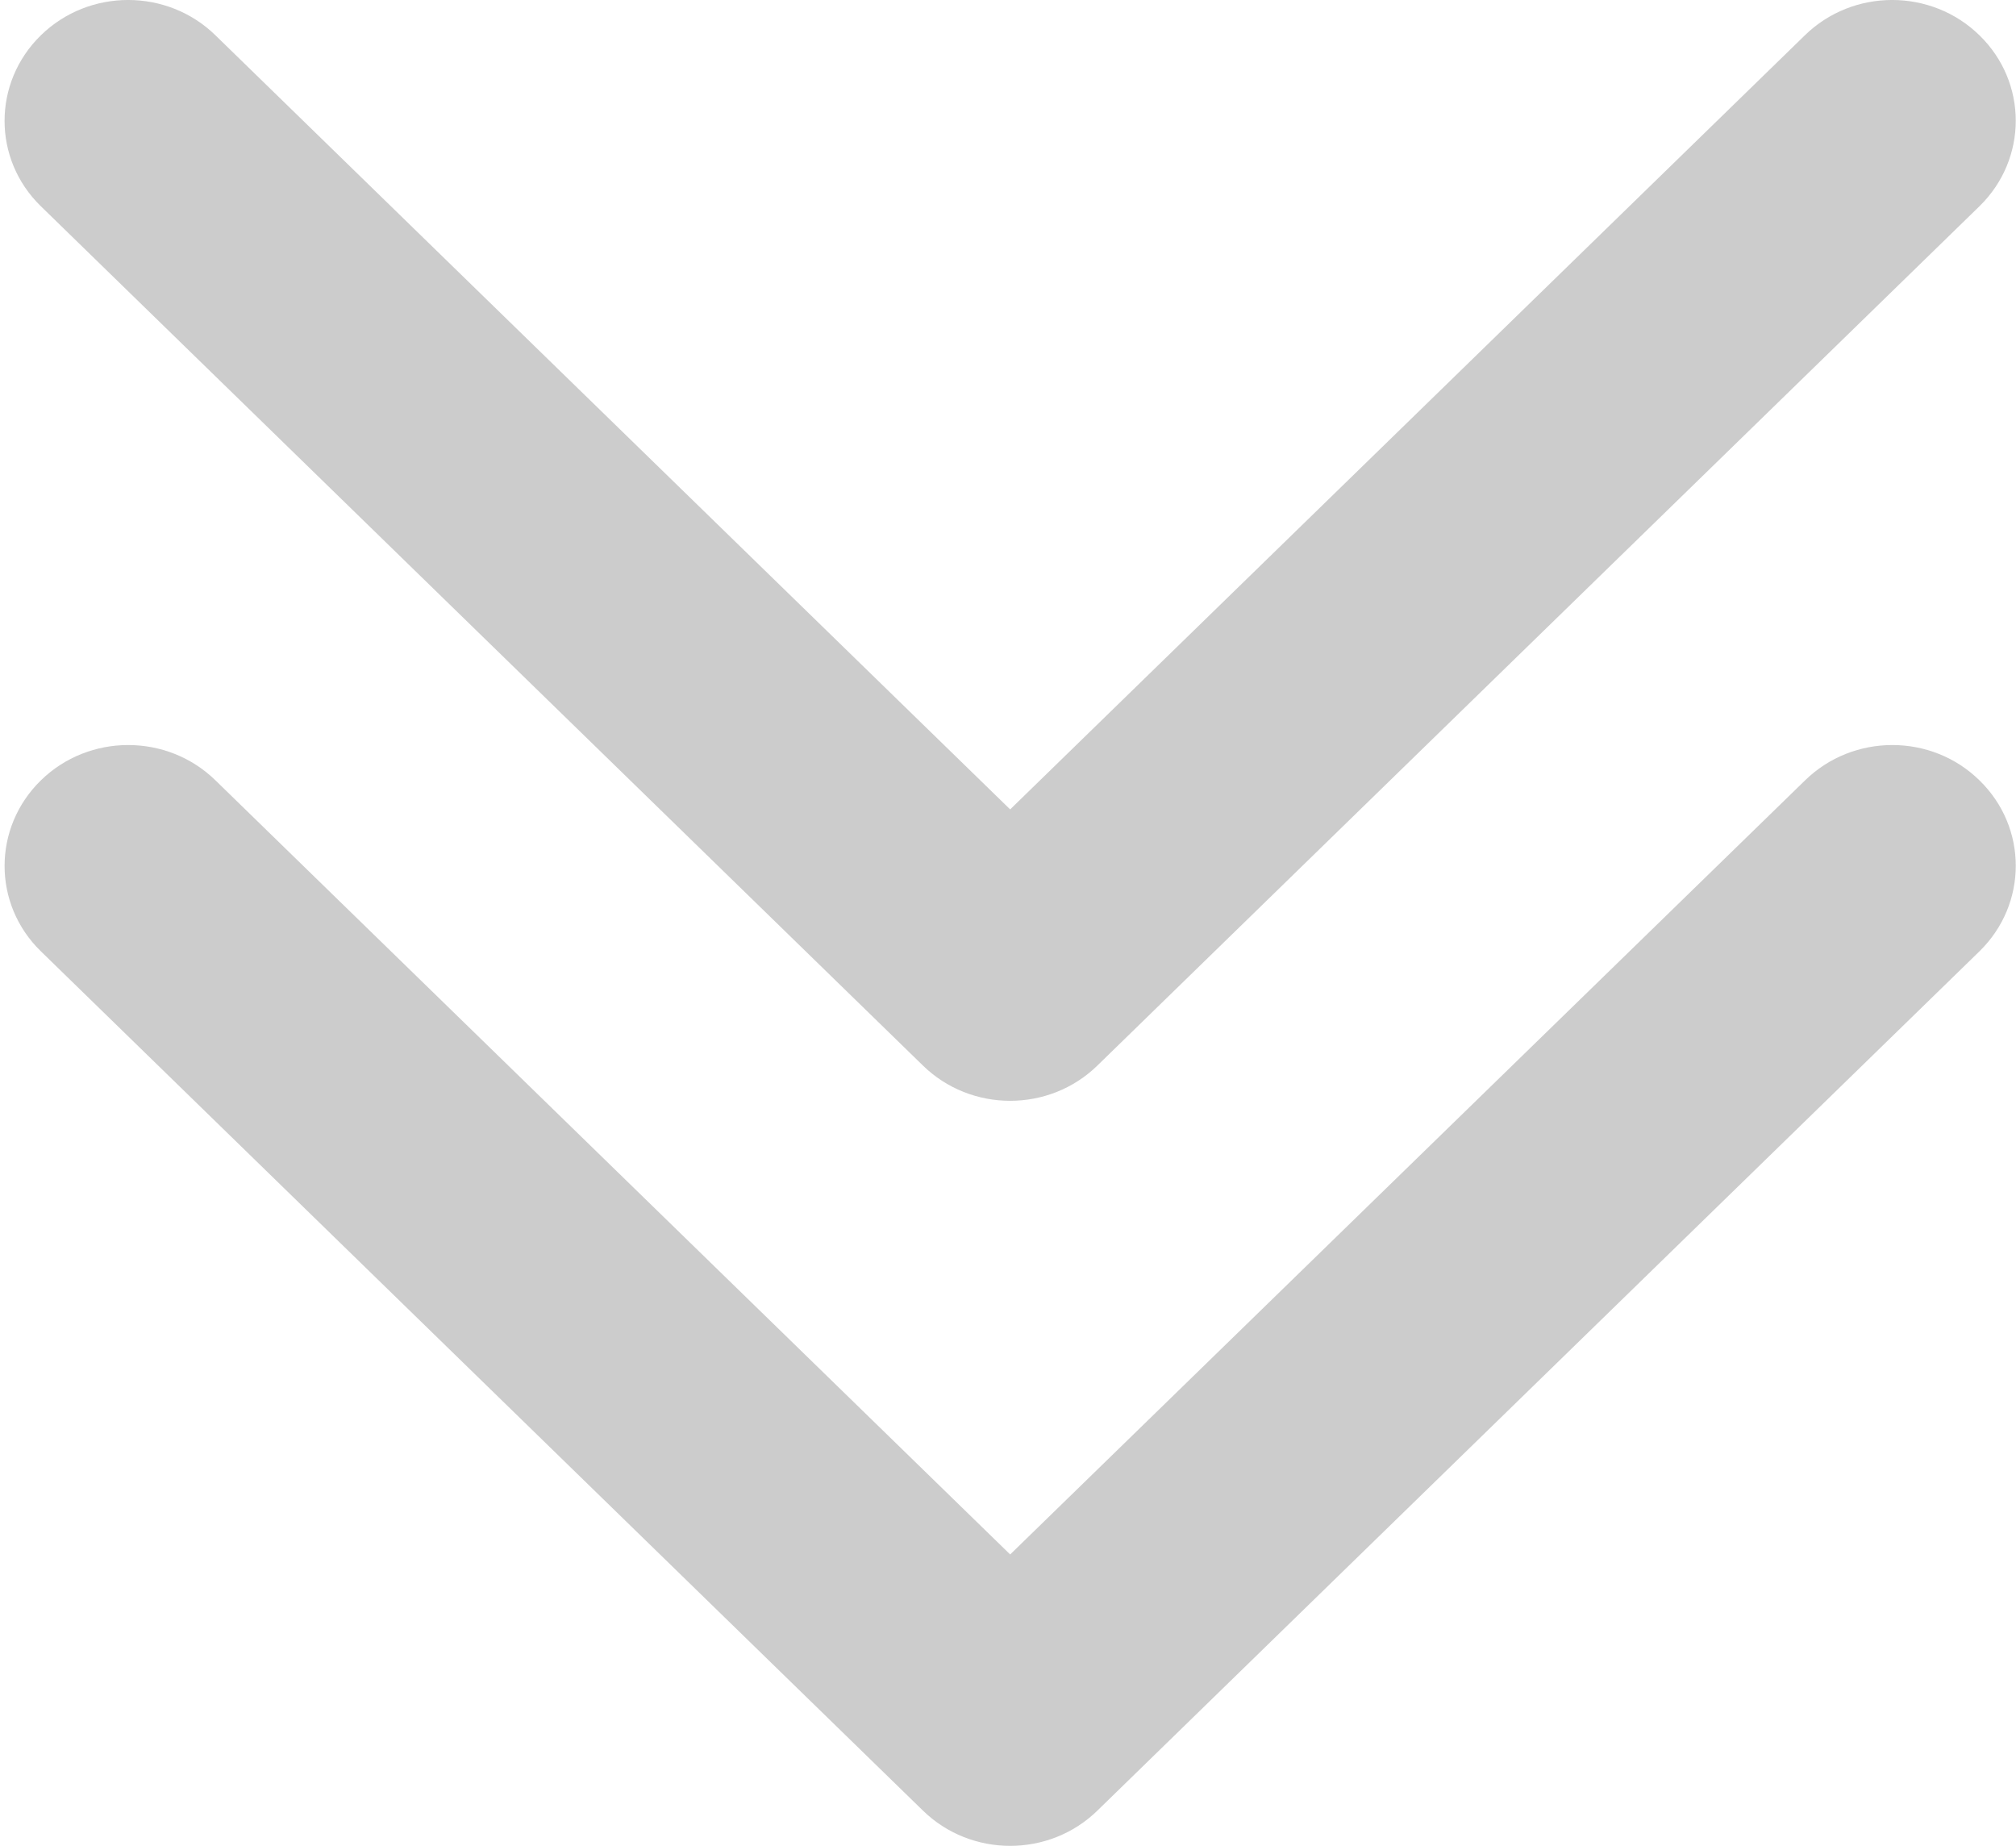 <?xml version="1.0" encoding="utf-8"?>
<!-- Generator: Adobe Illustrator 16.0.0, SVG Export Plug-In . SVG Version: 6.00 Build 0)  -->
<!DOCTYPE svg PUBLIC "-//W3C//DTD SVG 1.1//EN" "http://www.w3.org/Graphics/SVG/1.1/DTD/svg11.dtd">
<svg version="1.1" id="Camada_1" xmlns="http://www.w3.org/2000/svg" xmlns:xlink="http://www.w3.org/1999/xlink" x="0px" y="0px"
	 width="128px" height="117.188px" viewBox="0 197.375 128 117.188" enable-background="new 0 197.375 128 117.188"
	 xml:space="preserve">
<path fill="#CCCCCC" d="M58.587,265.012c3.063,3,8.038,3,11.1,0l56-54.55c3.063-3,3.063-7.851,0-10.838c-3.063-3-8.037-3-11.1,0
	l-50.45,49.138l-50.45-49.138c-3.063-3-8.038-3-11.1,0s-3.063,7.851,0,10.838L58.587,265.012z M114.6,246.925l-50.462,49.138
	l-50.45-49.138c-3.063-3-8.038-3-11.1,0s-3.063,7.851,0,10.838l56,54.55c3.063,3,8.038,3,11.1,0l56-54.55
	c3.063-3,3.063-7.85,0-10.838C122.638,243.925,117.662,243.925,114.6,246.925z"/>
</svg>
